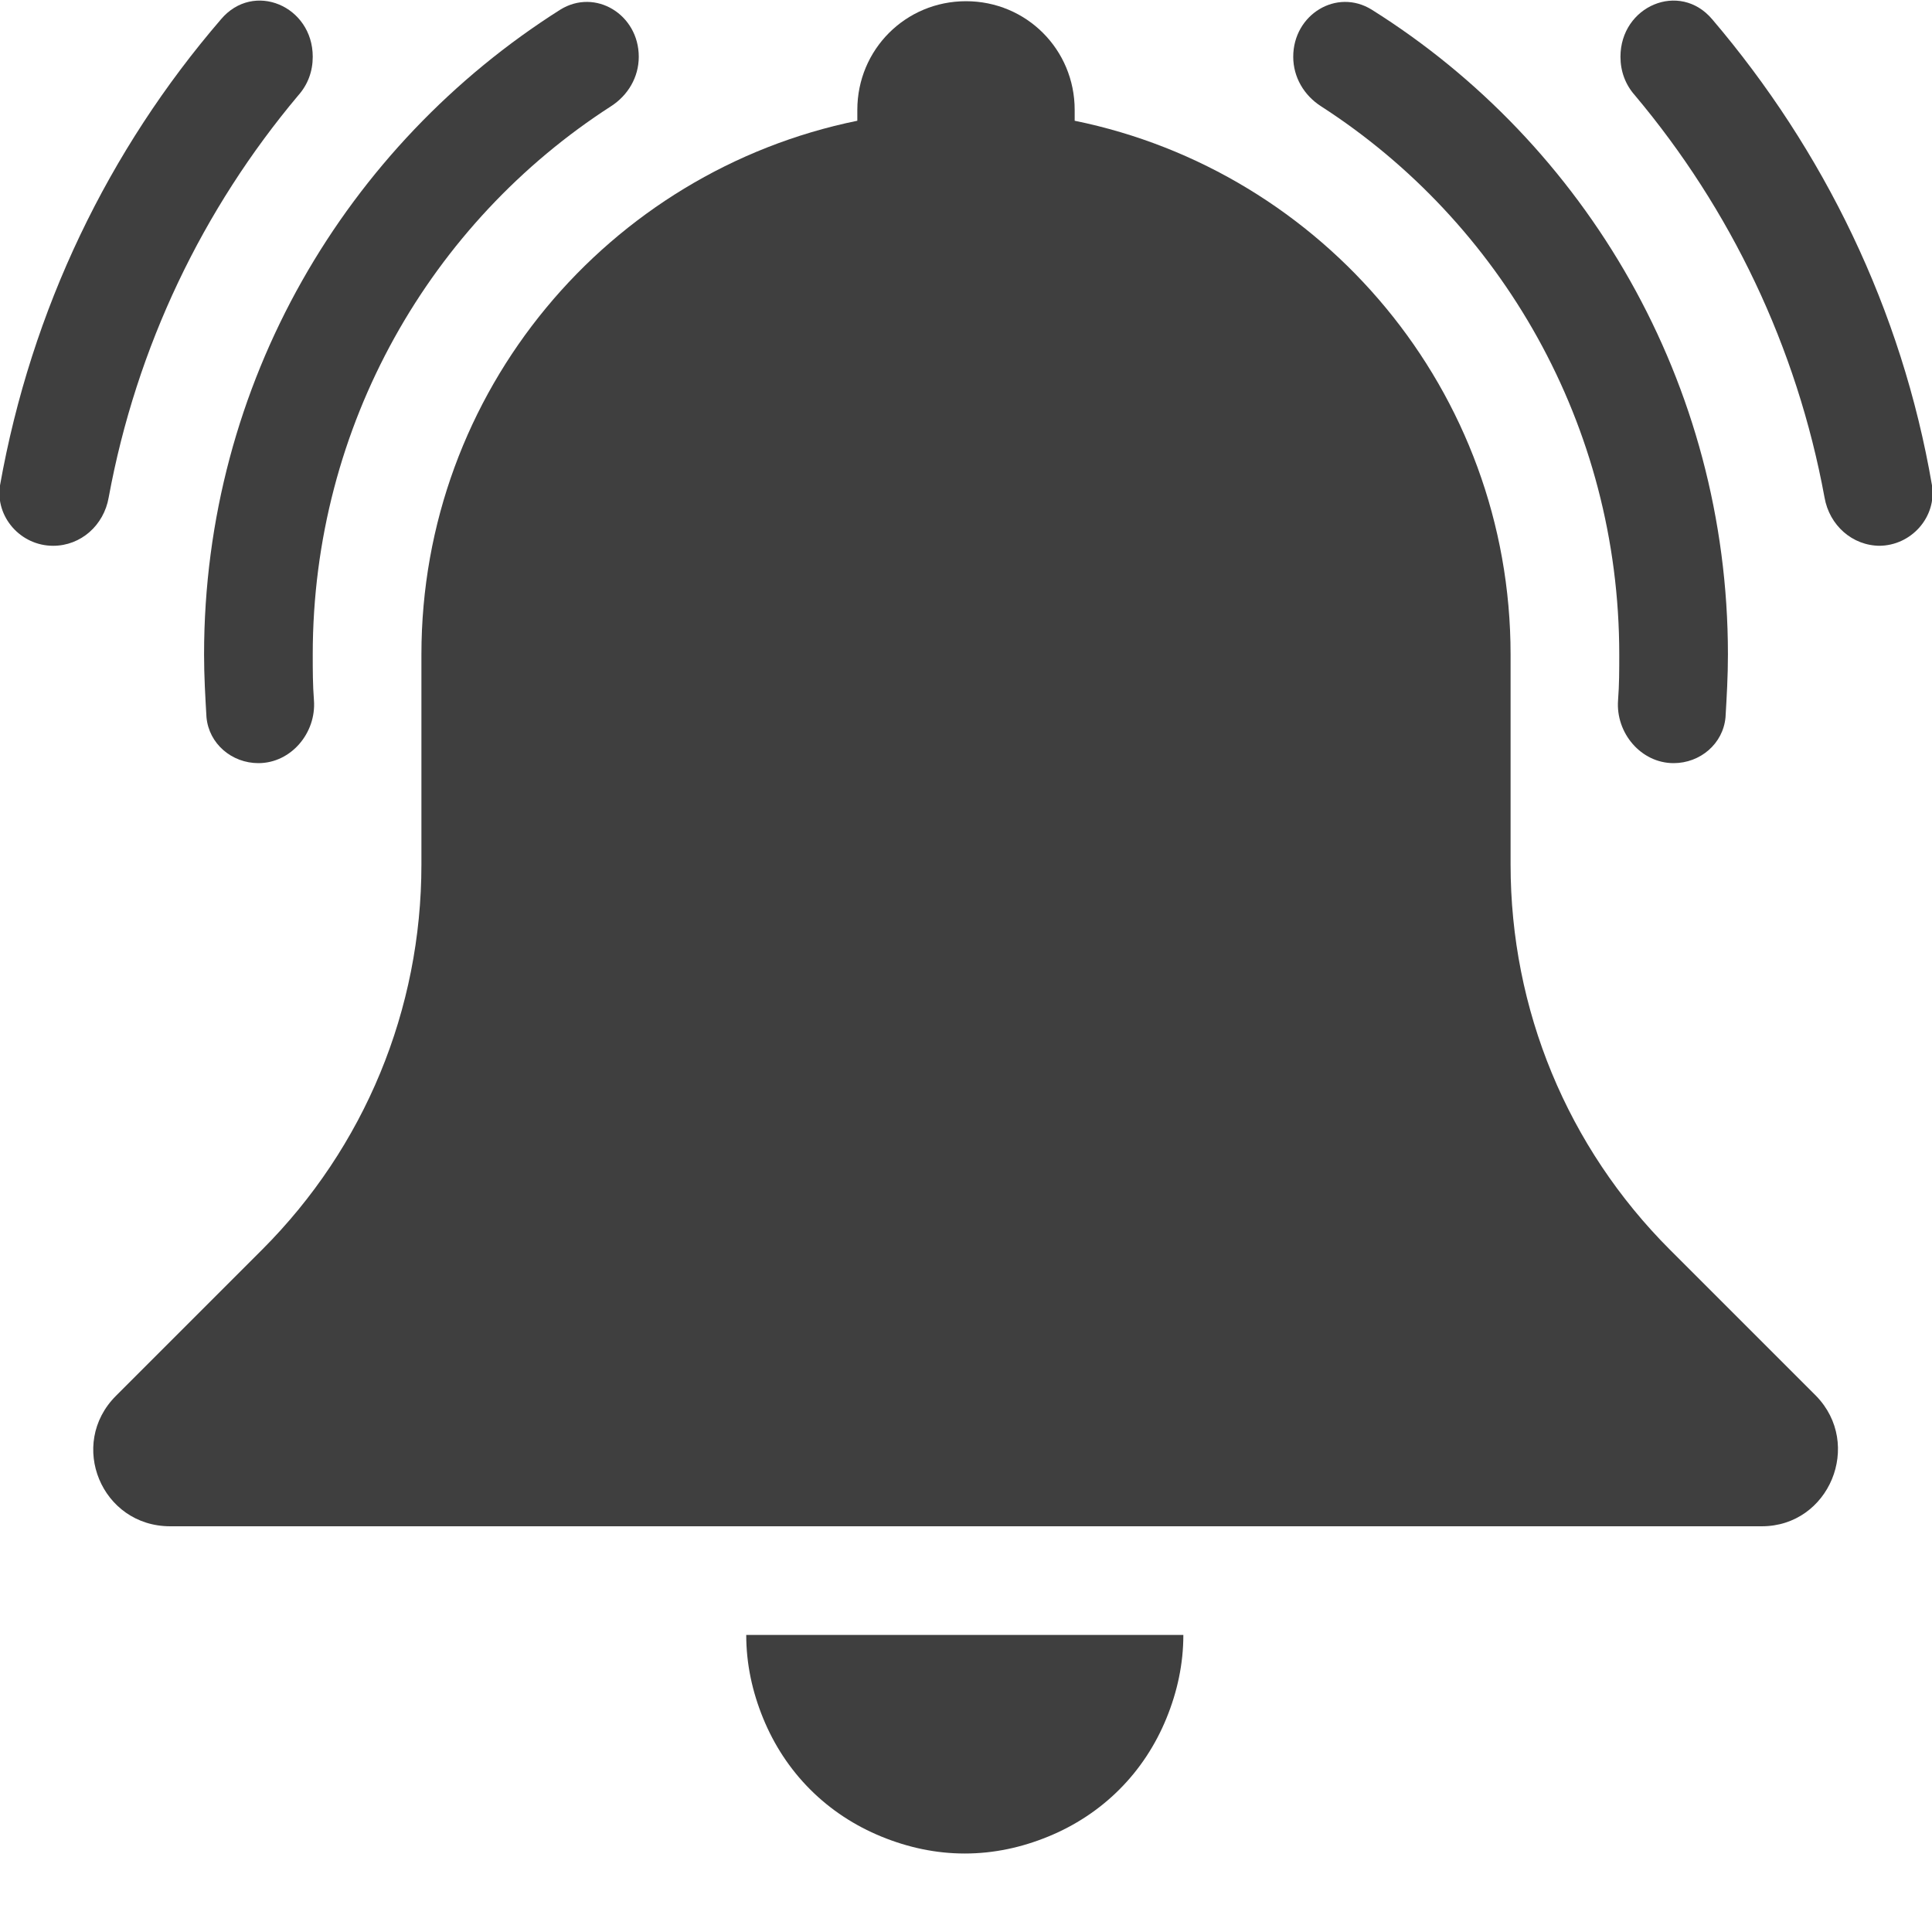 <?xml version="1.0" encoding="UTF-8"?>
<svg id="Layer_1" data-name="Layer 1" xmlns="http://www.w3.org/2000/svg" xmlns:xlink="http://www.w3.org/1999/xlink" viewBox="0 0 16 16">
  <defs>
    <style>
      .cls-1 {
        clip-path: url(#clippath);
      }

      .cls-2 {
        fill: none;
      }

      .cls-2, .cls-3 {
        stroke-width: 0px;
      }

      .cls-3 {
        fill: #3f3f3f;
      }
    </style>
    <clipPath id="clippath">
      <rect class="cls-2" x="0" y="0" width="16" height="16"/>
    </clipPath>
  </defs>
  <g class="cls-1">
    <g>
      <path class="cls-3" d="M8.9,1s0-.06,0-.09c0-.5-.4-.9-.9-.9s-.9.4-.9.9c0,.03,0,.06,0,.09-2.06.42-3.61,2.24-3.61,4.42h0v1.74c0,1.2-.47,2.34-1.32,3.19l-1.21,1.21c-.4.4-.12,1.08.45,1.08h13.18c.56,0,.84-.68.45-1.08l-1.21-1.21c-.85-.85-1.32-1.99-1.32-3.19v-1.74c0-2.18-1.55-4-3.61-4.42Z"/>
      <path class="cls-3" d="M9.8,13.54c0,.24-.05.47-.14.69-.09.22-.22.42-.39.59-.17.17-.37.3-.59.39-.22.09-.45.14-.69.14s-.47-.05-.69-.14c-.22-.09-.42-.22-.59-.39-.17-.17-.3-.37-.39-.59-.09-.22-.14-.45-.14-.69h3.61Z"/>
      <path class="cls-3" d="M13.86,6.32c.22,0,.41-.16.43-.38.01-.17.02-.34.02-.52,0-2.25-1.18-4.23-2.95-5.34-.29-.18-.65.04-.65.39,0,.17.09.32.23.41,1.49.96,2.47,2.64,2.47,4.54,0,.13,0,.25-.01.38-.02.27.19.52.46.52Z"/>
      <path class="cls-3" d="M15.56,4.52c.27,0,.48-.24.44-.5-.25-1.46-.9-2.78-1.82-3.86-.27-.32-.76-.11-.76.31,0,.12.04.23.12.32.79.94,1.34,2.08,1.57,3.33.04.23.23.4.46.4Z"/>
      <path class="cls-3" d="M1.69,5.42C1.69,3.17,2.87,1.2,4.64.08c.29-.18.65.04.65.39,0,.17-.09.32-.23.41-1.49.96-2.47,2.64-2.47,4.54,0,.13,0,.25.01.38.02.27-.19.52-.46.52-.22,0-.41-.16-.43-.38-.01-.17-.02-.34-.02-.52Z"/>
      <path class="cls-3" d="M.44,4.52c-.27,0-.48-.24-.44-.5C.26,2.56.9,1.24,1.83.16c.27-.32.76-.11.76.31,0,.12-.04.23-.12.32-.79.94-1.34,2.08-1.57,3.33-.04.23-.23.4-.46.4Z"/>
    </g>
  </g>
</svg>